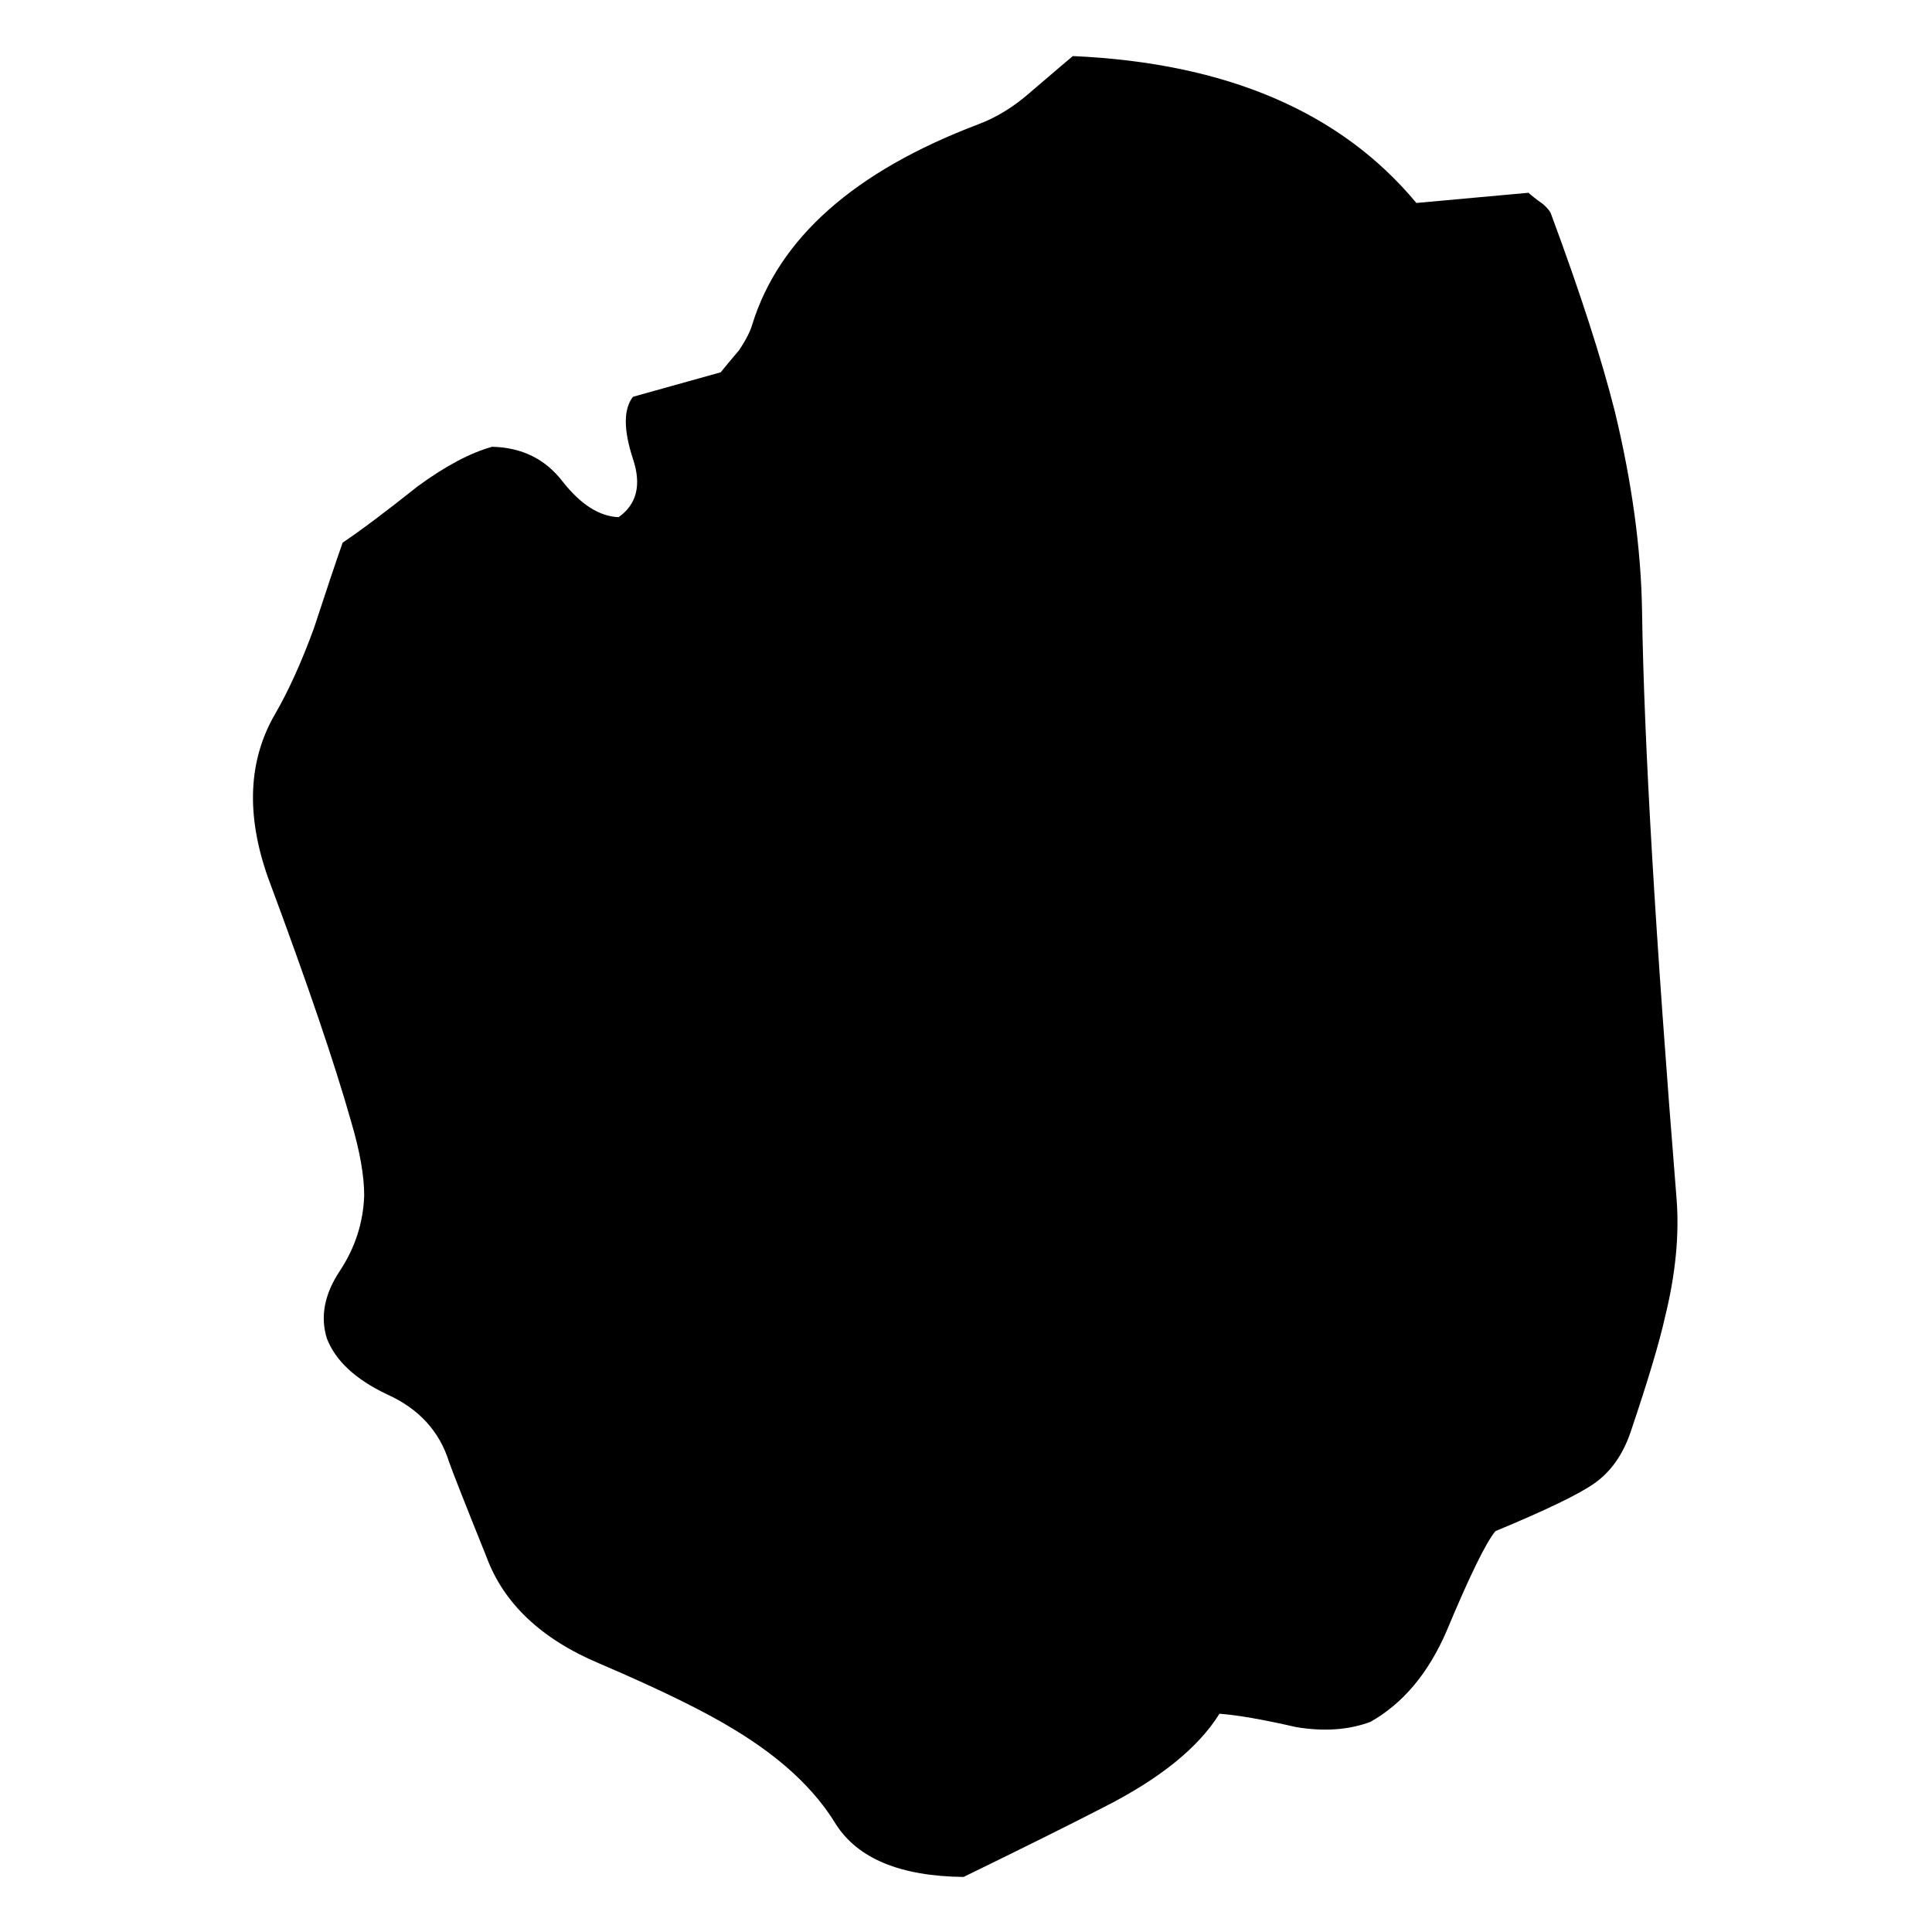
<svg xmlns="http://www.w3.org/2000/svg" version="1.1" xmlns:xlink="http://www.w3.org/1999/xlink" preserveAspectRatio="none" x="0px" y="0px" width="100px" height="100px" viewBox="0 0 100 100">
<defs>
<g id="Layer1_0_MEMBER_0_FILL">
<path fill="#000000" stroke="none" d="
M 72.6 22.8
Q 71.9 18.9 70.4 13.2 70.35 12.95 70.1 12.65 69.75 12.3 69.6 12.1
L 65.7 12.6
Q 61.75 5.9 53.75 5.4 53.7 5.45 52.25 7.2 51.4 8.25 50.45 8.75 44 12.2 42.6 18.55 42.5 19.05 42.15 19.8 41.7 20.55 41.5 20.9
L 38.45 22.1
Q 37.95 23 38.45 25.15 38.9 27.05 37.95 28 36.95 27.95 36 26.25 35.1 24.6 33.55 24.55 32.4 25 30.95 26.5 29.3 28.35 28.35 29.25 28 30.65 27.35 33.45 26.7 35.95 26 37.65 24.6 41.05 25.75 45.65 27.8 53.4 28.65 57.65 29.1 59.8 29.1 61.25 29.05 63.25 28.25 64.95 27.45 66.65 27.8 68.25 28.25 69.9 29.9 71 31.55 72.05 32.05 74.3 32.25 75.1 33.35 78.95 34.25 82.4 37.3 84.2 40.45 86.1 42 87.45 44.4 89.5 45.5 92.05 46.65 94.6 49.95 94.65 53.15 92.45 54.8 91.25 57.75 89.15 58.85 86.65 59.8 86.75 61.5 87.3 62.95 87.65 64.1 87.05 65.8 85.7 66.75 82.6 67.95 78.55 68.45 77.7 71.1 76.15 71.9 75.35 72.75 74.5 73.15 72.85 74.05 69.1 74.35 67.2 74.9 64.05 74.75 61.4 73.65 42.2 73.55 32.6 73.5 28.05 72.6 22.8 Z"/>
</g>
</defs>

<g transform="matrix( 1.488, 0, 0, 1.056, -24.45,-2.8) ">
<use xlink:href="#Layer1_0_MEMBER_0_FILL"/>
</g>
</svg>
